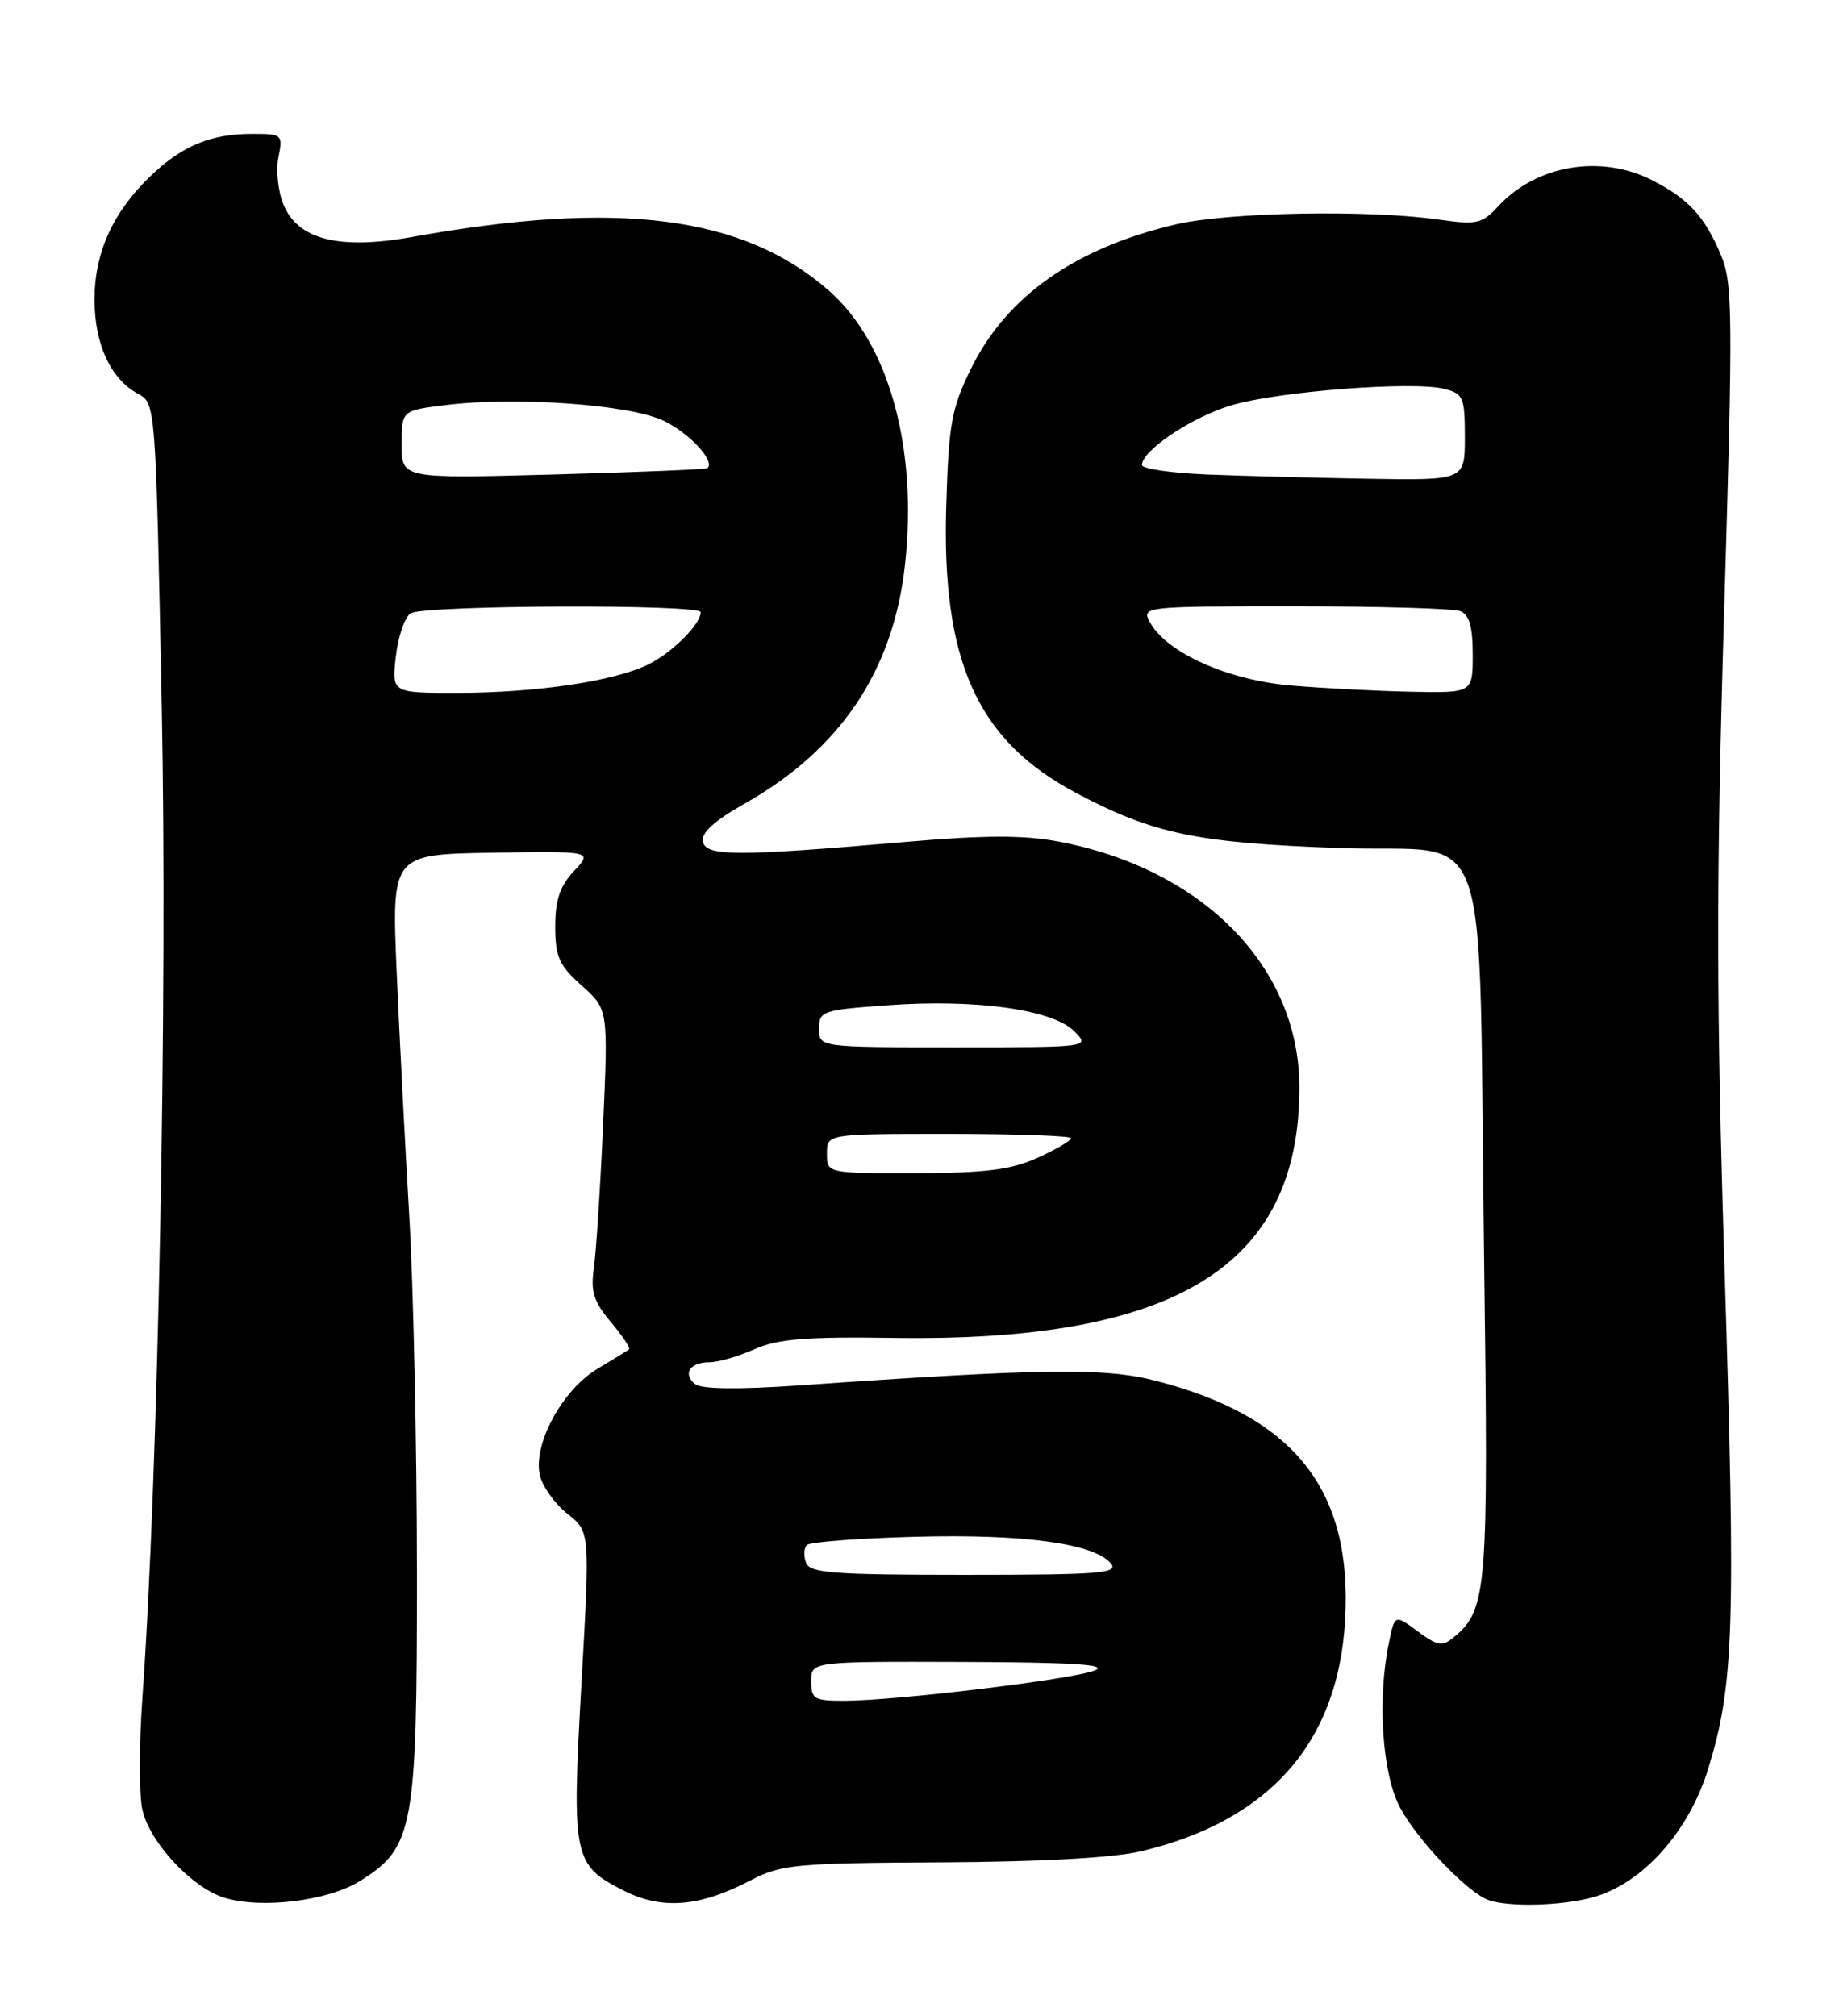 <?xml version="1.0" encoding="UTF-8" standalone="no"?>
<!DOCTYPE svg PUBLIC "-//W3C//DTD SVG 1.1//EN" "http://www.w3.org/Graphics/SVG/1.1/DTD/svg11.dtd" >
<svg xmlns="http://www.w3.org/2000/svg" xmlns:xlink="http://www.w3.org/1999/xlink" version="1.1" viewBox="0 0 233 256">
 <g >
 <path fill="currentColor"
d=" M 45.64 238.92 C 52.53 234.66 52.96 232.34 52.94 199.50 C 52.93 183.55 52.49 163.30 51.97 154.50 C 51.45 145.70 50.73 131.75 50.37 123.50 C 49.73 108.50 49.73 108.50 62.50 108.29 C 75.27 108.09 75.27 108.09 72.88 110.62 C 71.10 112.52 70.50 114.30 70.50 117.66 C 70.50 121.51 70.99 122.60 73.87 125.17 C 77.23 128.18 77.23 128.18 76.58 142.84 C 76.22 150.90 75.69 159.12 75.40 161.10 C 74.98 164.01 75.39 165.31 77.56 167.89 C 79.04 169.65 80.08 171.21 79.87 171.37 C 79.67 171.52 77.84 172.65 75.82 173.86 C 71.34 176.56 67.60 183.55 68.57 187.42 C 68.93 188.86 70.51 191.04 72.07 192.27 C 74.92 194.50 74.92 194.50 73.83 213.82 C 72.59 235.88 72.78 236.83 79.12 240.06 C 84.04 242.57 88.79 242.20 95.34 238.78 C 99.18 236.78 101.04 236.60 119.50 236.51 C 132.34 236.44 141.47 235.93 145.00 235.08 C 161.19 231.17 169.86 221.36 170.79 205.87 C 171.78 189.24 164.43 179.91 146.75 175.35 C 140.28 173.68 132.37 173.78 101.50 175.94 C 93.71 176.48 89.06 176.42 88.26 175.77 C 86.64 174.46 87.60 173.00 90.09 173.00 C 91.18 173.00 93.74 172.26 95.78 171.35 C 98.75 170.04 102.33 169.74 113.50 169.91 C 149.38 170.44 165.02 160.76 164.99 138.07 C 164.97 122.79 152.77 110.35 134.39 106.87 C 130.02 106.04 125.03 106.05 115.00 106.92 C 93.47 108.78 89.63 108.77 89.24 106.87 C 89.01 105.78 90.73 104.21 94.53 102.07 C 106.68 95.21 113.40 85.23 114.90 71.82 C 116.56 56.92 112.88 43.62 105.26 36.92 C 94.42 27.41 78.60 25.36 52.35 30.09 C 43.07 31.76 37.84 30.44 36.00 25.99 C 35.31 24.34 35.02 21.64 35.35 19.99 C 35.93 17.08 35.85 17.00 32.04 17.00 C 26.78 17.00 23.16 18.49 19.16 22.31 C 14.34 26.92 12.00 32.06 12.00 38.06 C 12.00 43.72 14.06 48.16 17.55 50.03 C 19.76 51.21 19.77 51.36 20.54 89.86 C 21.28 126.74 20.09 187.47 18.08 215.63 C 17.66 221.58 17.65 227.97 18.08 229.84 C 19.01 233.98 24.36 239.72 28.47 241.00 C 33.15 242.45 41.58 241.42 45.64 238.92 Z  M 202.29 240.94 C 208.57 239.19 214.44 232.64 216.90 224.63 C 220.17 213.99 220.40 206.86 218.99 161.56 C 217.92 127.24 217.91 111.57 218.92 77.83 C 220.05 40.06 220.02 35.98 218.54 32.45 C 216.48 27.50 214.42 25.26 209.79 22.89 C 203.27 19.56 195.08 20.95 190.24 26.19 C 188.19 28.42 187.52 28.57 182.74 27.89 C 173.74 26.61 155.89 26.94 149.23 28.51 C 136.47 31.52 127.80 37.64 123.29 46.82 C 120.82 51.86 120.46 53.82 120.15 64.23 C 119.55 84.01 124.10 94.07 136.67 100.72 C 146.44 105.90 152.01 107.06 170.19 107.70 C 189.90 108.41 187.67 101.99 188.45 160.30 C 189.01 202.07 188.83 204.41 184.61 207.91 C 183.13 209.14 182.55 209.04 180.00 207.16 C 177.09 205.01 177.09 205.01 176.33 208.75 C 174.87 215.91 175.51 225.23 177.74 229.50 C 179.88 233.59 186.31 240.33 189.00 241.30 C 191.56 242.22 198.32 242.04 202.29 240.94 Z  M 103.00 213.50 C 103.00 211.00 103.00 211.00 122.25 211.06 C 136.30 211.11 140.82 211.40 139.00 212.14 C 136.22 213.27 113.90 215.97 107.25 215.99 C 103.38 216.00 103.00 215.78 103.00 213.50 Z  M 102.35 198.46 C 102.02 197.61 102.07 196.60 102.46 196.21 C 102.84 195.82 109.09 195.35 116.33 195.16 C 130.06 194.80 138.94 196.02 141.05 198.55 C 142.08 199.81 139.62 200.00 122.59 200.00 C 105.80 200.00 102.85 199.78 102.35 198.46 Z  M 105.00 146.50 C 105.00 144.00 105.00 144.00 120.50 144.00 C 129.03 144.00 136.00 144.25 136.00 144.55 C 136.00 144.85 134.09 145.97 131.75 147.03 C 128.37 148.56 125.19 148.96 116.25 148.98 C 105.00 149.00 105.00 149.00 105.00 146.50 Z  M 104.00 130.64 C 104.00 128.40 104.40 128.26 112.75 127.66 C 123.91 126.85 133.65 128.21 136.39 130.95 C 138.44 133.00 138.44 133.00 121.22 133.00 C 104.00 133.00 104.00 133.00 104.00 130.64 Z  M 50.26 83.38 C 50.55 80.83 51.39 78.37 52.14 77.89 C 53.81 76.84 89.01 76.70 88.98 77.75 C 88.93 79.30 85.39 82.84 82.38 84.35 C 78.12 86.49 68.17 87.98 58.12 87.99 C 49.74 88.00 49.74 88.00 50.26 83.38 Z  M 51.00 56.46 C 51.00 52.14 51.00 52.14 56.52 51.45 C 65.49 50.33 79.99 51.37 84.28 53.44 C 87.55 55.01 90.85 58.59 89.83 59.45 C 89.65 59.61 80.84 59.97 70.25 60.26 C 51.00 60.78 51.00 60.78 51.00 56.46 Z  M 163.95 87.06 C 155.87 86.38 148.07 82.87 145.98 78.97 C 144.95 77.04 145.34 77.00 164.38 77.00 C 175.08 77.00 184.55 77.27 185.42 77.61 C 186.56 78.05 187.00 79.57 187.00 83.11 C 187.00 88.00 187.00 88.00 179.25 87.85 C 174.99 87.77 168.10 87.41 163.95 87.06 Z  M 153.25 60.26 C 148.71 60.07 145.00 59.53 145.00 59.05 C 145.00 57.21 151.32 52.98 156.30 51.49 C 162.19 49.71 179.38 48.38 183.36 49.38 C 185.81 49.99 186.00 50.43 186.00 55.52 C 186.00 61.00 186.00 61.00 173.75 60.80 C 167.01 60.68 157.79 60.44 153.25 60.26 Z "/>
</g>
</svg>